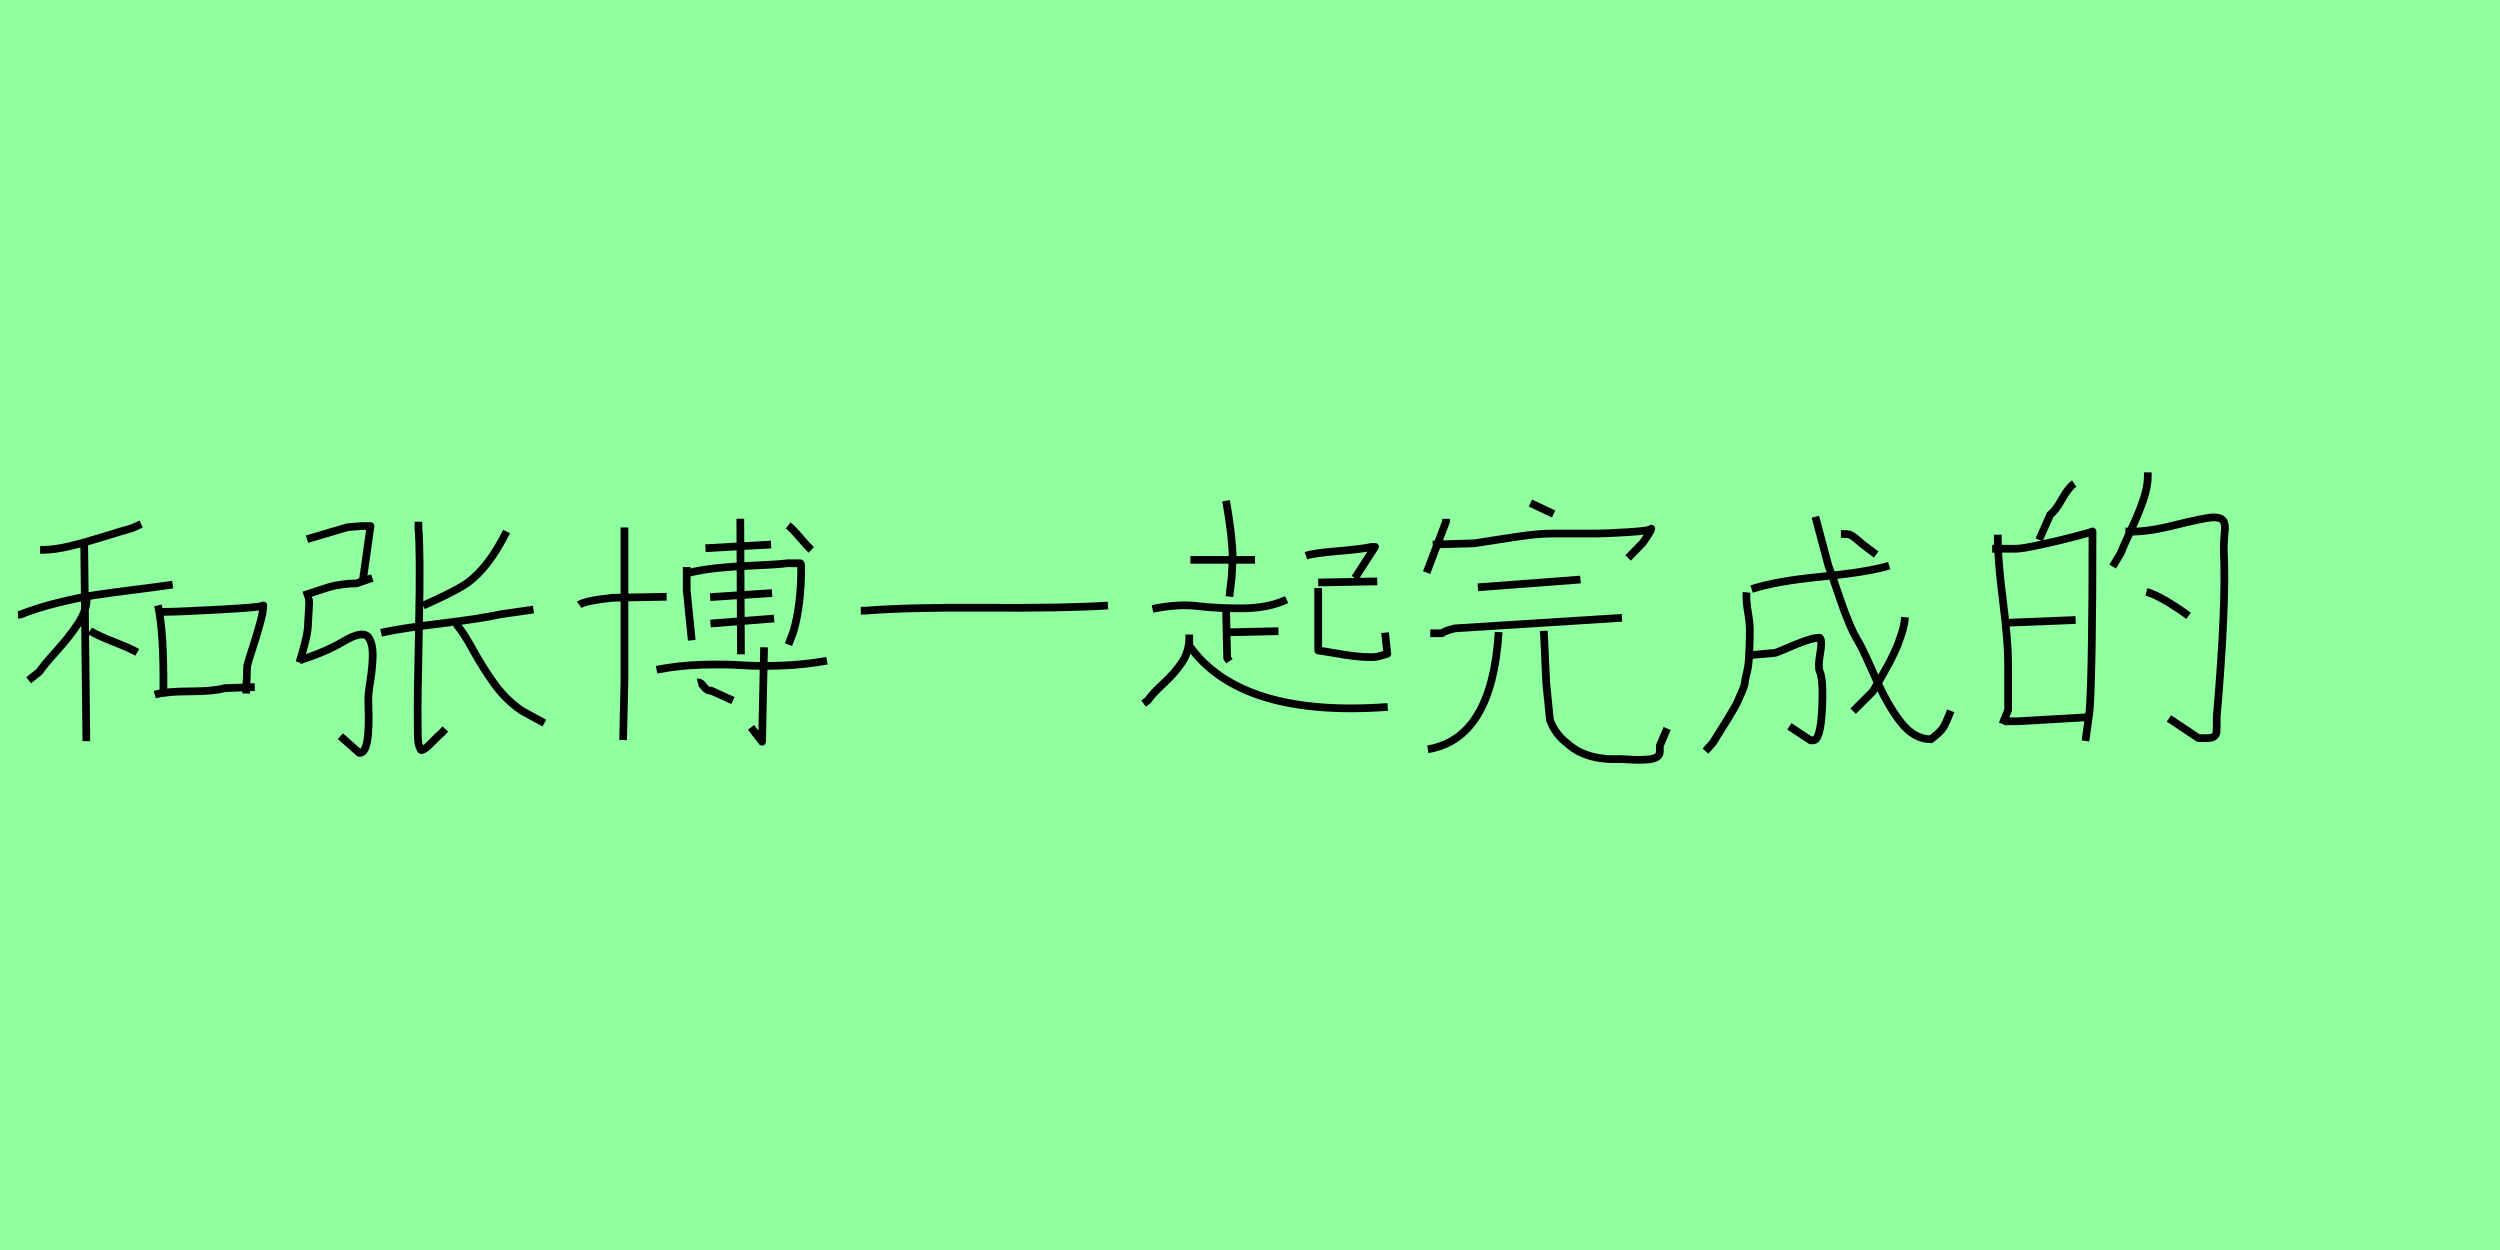 <?xml version="1.0" encoding="utf-8" standalone="no"?>
<!DOCTYPE svg PUBLIC "-//W3C//DTD SVG 1.1//EN"
  "http://www.w3.org/Graphics/SVG/1.1/DTD/svg11.dtd">
<svg xmlns:xlink="http://www.w3.org/1999/xlink" width="324pt" height="162pt" viewBox="0 0 324 162" xmlns="http://www.w3.org/2000/svg" version="1.1">
 <defs>
  <style type="text/css">*{stroke-linejoin: round; stroke-linecap: butt}</style>
 </defs>
 <g id="figure_1">
  <g id="patch_1">
   <path d="M 0 162 
L 324 162 
L 324 0 
L 0 0 
z
" style="fill: #8fff9f"/>
  </g>
  <g id="axes_1">
   <g id="patch_2">
    <path d="M 20.059 90.021 
Q 21.545 89.603 24.586 89.603 
Q 27.628 89.603 29.114 89.185 
L 33.014 89.046 
M 20.616 79.295 
L 21.313 79.295 
Q 22.984 79.295 28.556 78.993 
Q 34.128 78.691 34.128 78.459 
Q 34.128 79.202 33.734 80.665 
Q 33.339 82.127 32.759 83.915 
Q 32.178 85.703 32.039 86.26 
L 31.9 89.882 
M 20.477 78.459 
Q 21.266 82.034 21.174 89.742 
M 11.655 81.756 
Q 12.63 82.359 14.766 83.195 
Q 16.902 84.031 17.784 84.542 
M 11.237 77.02 
L 11.237 77.577 
Q 11.237 79.109 10.146 80.781 
Q 9.054 82.452 7.36 84.333 
Q 5.665 86.213 5.108 87.049 
L 3.715 88.164 
M 2.322 79.666 
L 2.6 79.666 
Q 4.783 78.784 7.522 78.111 
Q 10.262 77.438 12.212 77.136 
Q 14.162 76.834 17.505 76.416 
Q 20.848 75.998 22.381 75.766 
M 10.912 70.426 
L 11.19 96.057 
M 5.201 71.262 
L 5.479 71.262 
Q 7.058 71.262 9.078 70.774 
Q 11.098 70.287 13.535 69.521 
Q 15.973 68.755 17.041 68.476 
L 18.295 67.919 
" clip-path="url(#pf684f60da5)" style="fill: none; stroke: #000000; stroke-linejoin: miter"/>
   </g>
  </g>
  <g id="axes_2">
   <g id="patch_3">
    <path d="M 54.84 78.479 
Q 59.214 76.55 60.672 75.468 
Q 63.352 73.493 65.657 68.884 
M 59.12 80.877 
Q 60.06 81.959 61.307 84.24 
Q 62.553 86.521 64.058 88.614 
Q 65.563 90.707 67.632 92.118 
L 70.548 93.717 
M 49.384 82.006 
Q 51.877 81.442 57.121 80.807 
Q 62.365 80.172 64.905 79.607 
L 69.137 78.996 
M 54.228 67.614 
L 54.228 68.461 
Q 54.51 71.518 54.299 81.206 
Q 54.087 90.895 54.134 93.952 
Q 54.134 95.034 54.158 95.669 
Q 54.181 96.304 54.322 96.68 
Q 54.463 97.056 54.534 97.174 
Q 54.604 97.291 54.934 97.103 
Q 55.263 96.915 55.475 96.704 
Q 55.686 96.492 56.274 95.904 
Q 56.862 95.316 57.285 94.94 
L 57.709 94.47 
M 38.802 85.58 
Q 42.329 84.452 44.587 83.088 
Q 45.856 82.335 46.68 82.241 
Q 47.503 82.147 47.832 82.711 
Q 48.161 83.276 48.255 84.052 
Q 48.349 84.828 48.255 86.004 
Q 48.161 87.18 48.02 88.12 
Q 47.926 88.685 47.879 88.99 
Q 47.832 89.296 47.785 89.743 
Q 47.738 90.19 47.738 90.519 
Q 47.738 90.848 47.738 91.13 
Q 48.02 97.762 46.562 97.574 
L 44.116 95.41 
M 39.507 77.444 
Q 40.119 77.397 40.071 78.149 
Q 40.024 78.808 39.977 79.866 
Q 39.93 80.924 39.883 81.489 
Q 39.836 82.053 39.554 83.205 
Q 39.272 84.358 38.802 85.863 
M 39.366 77.162 
Q 39.93 76.974 41.059 76.597 
Q 42.188 76.221 42.752 76.056 
Q 43.317 75.892 44.281 75.751 
Q 45.245 75.61 46.186 75.61 
L 48.255 74.904 
M 39.789 69.872 
L 45.057 68.32 
Q 46.844 68.178 46.891 68.178 
L 48.02 68.178 
L 47.032 75.186 
" clip-path="url(#p5f2b6428dd)" style="fill: none; stroke: #000000; stroke-linejoin: miter"/>
   </g>
  </g>
  <g id="axes_3">
   <g id="patch_4">
    <path d="M 90.431 88.449 
Q 90.778 88.362 91.212 88.97 
Q 91.646 89.577 92.123 89.491 
L 94.987 90.792 
M 85.093 86.8 
Q 87.957 86.236 90.973 86.149 
Q 93.989 86.062 96.137 86.214 
Q 98.285 86.366 101.279 86.258 
Q 104.273 86.149 107.18 85.629 
M 99.022 83.893 
L 98.762 96.13 
L 97.33 94.264 
M 102.147 68.098 
Q 102.711 68.532 103.687 69.682 
Q 104.664 70.832 105.141 71.266 
M 95.942 67.23 
L 96.028 84.804 
M 91.429 71.049 
L 99.934 70.571 
M 92.08 80.812 
L 100.324 80.161 
M 92.036 77.384 
L 100.064 76.863 
M 88.999 74.303 
Q 90.865 73.826 93.034 73.609 
Q 95.204 73.392 97.894 73.283 
Q 100.585 73.175 102.017 73.001 
Q 102.017 73.001 103.709 73.001 
Q 103.839 73.001 103.839 73.479 
Q 103.839 78.339 102.841 81.81 
L 102.19 83.546 
M 88.999 73.479 
L 88.999 74.303 
L 88.999 76.516 
L 89.65 82.982 
M 75.07 78.382 
Q 75.807 77.861 79.366 77.471 
L 86.395 77.341 
M 80.928 68.358 
L 80.928 88.276 
L 80.754 95.913 
" clip-path="url(#pcf941e8bc8)" style="fill: none; stroke: #000000; stroke-linejoin: miter"/>
   </g>
  </g>
  <g id="axes_4">
   <g id="patch_5">
    <path d="M 111.556 79.139 
L 112.218 79.139 
Q 117.558 78.697 127.884 78.764 
Q 138.21 78.83 143.594 78.477 
" clip-path="url(#p27f624e584)" style="fill: none; stroke: #000000; stroke-linejoin: miter"/>
   </g>
  </g>
  <g id="axes_5">
   <g id="patch_6">
    <path d="M 170.838 76.213 
L 170.838 84.303 
Q 171.561 84.399 172.933 84.64 
Q 174.305 84.88 175.485 85.025 
Q 176.665 85.169 177.772 85.169 
Q 178.157 85.169 178.494 85.097 
Q 178.831 85.025 179.192 84.904 
Q 179.554 84.784 179.794 84.736 
L 179.505 81.991 
M 170.838 75.491 
L 178.494 75.347 
M 169.249 72.024 
Q 170.164 71.687 173.39 71.422 
Q 176.616 71.157 177.772 70.869 
L 178.205 70.869 
L 175.605 74.913 
M 154.13 83.099 
L 154.13 83.677 
Q 160.775 93.018 179.842 91.621 
M 154.13 82.232 
L 154.13 82.665 
Q 154.13 84.399 153.215 85.795 
Q 152.3 87.192 150.808 88.564 
Q 149.315 89.936 148.785 90.755 
L 148.208 91.188 
M 159.33 81.943 
L 165.686 81.799 
M 158.897 78.765 
L 159.041 85.266 
L 159.33 85.699 
M 149.363 78.91 
Q 152.686 78.236 155.238 78.549 
Q 157.789 78.862 161.088 78.838 
Q 164.386 78.813 166.746 77.706 
M 158.897 64.898 
Q 159.716 69.472 159.764 72.409 
Q 159.764 72.458 159.619 74.865 
L 159.33 77.321 
M 154.275 72.554 
L 162.653 72.554 
" clip-path="url(#p022070c8cb)" style="fill: none; stroke: #000000; stroke-linejoin: miter"/>
   </g>
  </g>
  <g id="axes_6">
   <g id="patch_7">
    <path d="M 200.079 81.755 
L 200.396 88.56 
L 200.871 93.308 
Q 201.556 95.154 203.086 96.314 
Q 205.513 98.583 210.049 98.372 
Q 210.26 98.372 210.972 98.424 
Q 211.684 98.477 212.317 98.477 
Q 212.95 98.477 213.61 98.424 
Q 214.269 98.372 214.691 98.134 
Q 215.113 97.897 215.113 97.422 
L 215.113 96.631 
L 216.063 94.415 
M 194.224 81.914 
Q 193.38 95.734 185.046 97.106 
M 185.362 82.072 
L 186.153 82.072 
Q 186.417 82.072 186.681 82.072 
Q 186.945 82.072 186.997 82.019 
Q 187.103 81.808 188.527 81.439 
L 210.207 80.068 
M 191.534 76.111 
L 204.827 75.109 
M 198.339 65.192 
L 201.345 66.616 
M 185.679 70.573 
L 191.059 70.414 
Q 192.167 70.256 194.277 69.913 
Q 196.387 69.57 198.101 69.359 
Q 199.816 69.148 201.345 69.148 
L 206.884 69.148 
Q 208.045 69.148 211.025 68.964 
Q 214.005 68.779 214.005 68.515 
Q 214.005 68.726 213.478 69.518 
Q 212.95 70.309 212.845 70.414 
L 210.999 72.313 
M 187.419 67.249 
L 187.419 67.566 
L 184.887 74.212 
" clip-path="url(#p6b1c72abe6)" style="fill: none; stroke: #000000; stroke-linejoin: miter"/>
   </g>
  </g>
  <g id="axes_7">
   <g id="patch_8">
    <path d="M 226.354 76.768 
Q 226.261 77.701 226.541 79.382 
Q 226.821 81.062 226.774 81.948 
Q 226.774 83.069 226.727 84.002 
Q 226.681 84.935 226.634 85.682 
Q 226.587 86.429 226.377 87.246 
Q 226.167 88.062 226.121 88.506 
Q 226.074 88.949 225.701 89.766 
Q 225.327 90.583 225.211 90.886 
Q 225.094 91.189 224.557 92.099 
Q 224.02 93.009 223.857 93.266 
Q 223.694 93.523 222.97 94.69 
Q 222.247 95.856 222.014 96.23 
L 221.034 97.35 
M 238.582 69.207 
L 239.142 69.207 
Q 239.655 69.207 240.029 69.441 
Q 240.402 69.674 240.869 70.094 
Q 241.335 70.514 241.662 70.747 
L 243.156 71.868 
M 246.889 79.988 
Q 246.843 80.548 246.726 81.108 
Q 246.609 81.668 246.399 82.275 
Q 246.189 82.882 246.026 83.349 
Q 245.862 83.815 245.536 84.492 
Q 245.209 85.169 245.046 85.519 
Q 244.882 85.869 244.462 86.592 
Q 244.042 87.316 243.902 87.596 
Q 243.762 87.876 243.272 88.669 
Q 242.782 89.462 242.689 89.649 
L 240.169 92.169 
M 235.268 66.967 
L 236.948 73.268 
Q 237.182 73.828 238.465 77.608 
Q 239.749 81.388 240.822 83.115 
Q 241.289 83.815 242.969 87.642 
Q 244.649 91.469 246.376 93.64 
Q 248.103 95.81 250.25 95.81 
Q 251.463 94.876 251.813 94.34 
Q 252.163 93.803 252.816 92.123 
M 227.007 84.889 
L 230.088 84.609 
Q 230.508 84.469 231.745 83.932 
Q 232.981 83.395 234.055 83.022 
Q 235.128 82.649 235.828 82.649 
Q 236.202 82.929 235.898 84.655 
Q 235.595 86.382 235.828 86.989 
Q 236.342 88.109 236.132 92.029 
Q 235.922 95.95 234.988 95.95 
Q 234.801 95.95 234.708 95.95 
L 234.661 95.95 
Q 234.801 95.903 234.428 95.81 
L 231.908 94.13 
M 227.007 76.348 
Q 230.088 75.321 236.038 74.738 
Q 241.989 74.154 244.836 73.314 
" clip-path="url(#ped233c505f)" style="fill: none; stroke: #000000; stroke-linejoin: miter"/>
   </g>
  </g>
  <g id="axes_8">
   <g id="patch_9">
    <path d="M 278.174 76.707 
Q 279.997 77.193 283.642 79.805 
M 275.44 68.87 
Q 277.87 69.052 281.637 68.111 
Q 285.404 67.169 286.74 67.048 
Q 287.408 67.048 287.773 67.2 
Q 288.137 67.352 288.259 67.746 
Q 288.38 68.141 288.35 68.536 
Q 288.32 68.931 288.259 69.781 
Q 288.198 70.632 288.198 71.24 
Q 288.562 78.165 287.287 92.927 
Q 287.287 93.535 287.287 94.021 
Q 287.287 94.507 287.256 94.871 
Q 287.226 95.236 286.953 95.448 
Q 286.679 95.661 286.011 95.661 
L 284.918 95.661 
L 281.09 93.109 
M 278.356 61.216 
L 278.356 61.763 
Q 278.356 63.099 277.749 64.861 
Q 277.142 66.623 276.17 68.688 
Q 275.197 70.754 274.894 71.604 
L 273.8 73.427 
M 259.889 93.474 
L 261.529 93.474 
L 271.006 92.927 
M 259.889 80.716 
L 269.001 80.352 
M 258.188 71.118 
L 261.286 71.118 
Q 262.075 71.118 264.566 70.571 
Q 267.057 70.025 269.123 69.478 
Q 271.188 68.931 271.188 68.87 
Q 271.188 86.549 270.824 92.016 
L 270.277 96.025 
M 258.916 69.296 
L 258.916 69.842 
Q 258.916 72.637 259.585 77.892 
Q 260.253 83.147 260.253 86.002 
L 260.253 92.016 
L 259.524 93.838 
M 268.819 62.674 
Q 268.09 63.16 267.239 64.678 
Q 266.389 66.197 265.721 66.683 
L 264.262 69.964 
" clip-path="url(#p5878c0558c)" style="fill: none; stroke: #000000; stroke-linejoin: miter"/>
   </g>
  </g>
 </g>
 <defs>
  <clipPath id="pf684f60da5">
   <rect x="0" y="46.931" width="36.45" height="67.328"/>
  </clipPath>
  <clipPath id="p5f2b6428dd">
   <rect x="36.45" y="46.497" width="36.45" height="68.197"/>
  </clipPath>
  <clipPath id="pcf941e8bc8">
   <rect x="72.9" y="49.135" width="36.45" height="62.92"/>
  </clipPath>
  <clipPath id="p27f624e584">
   <rect x="109.35" y="48.602" width="36.45" height="63.986"/>
  </clipPath>
  <clipPath id="p022070c8cb">
   <rect x="145.8" y="45.686" width="36.45" height="69.818"/>
  </clipPath>
  <clipPath id="p6b1c72abe6">
   <rect x="182.25" y="42.352" width="36.45" height="76.487"/>
  </clipPath>
  <clipPath id="ped233c505f">
   <rect x="218.7" y="46.759" width="36.45" height="67.673"/>
  </clipPath>
  <clipPath id="p5878c0558c">
   <rect x="255.15" y="36.551" width="36.45" height="88.088"/>
  </clipPath>
 </defs>
</svg>
